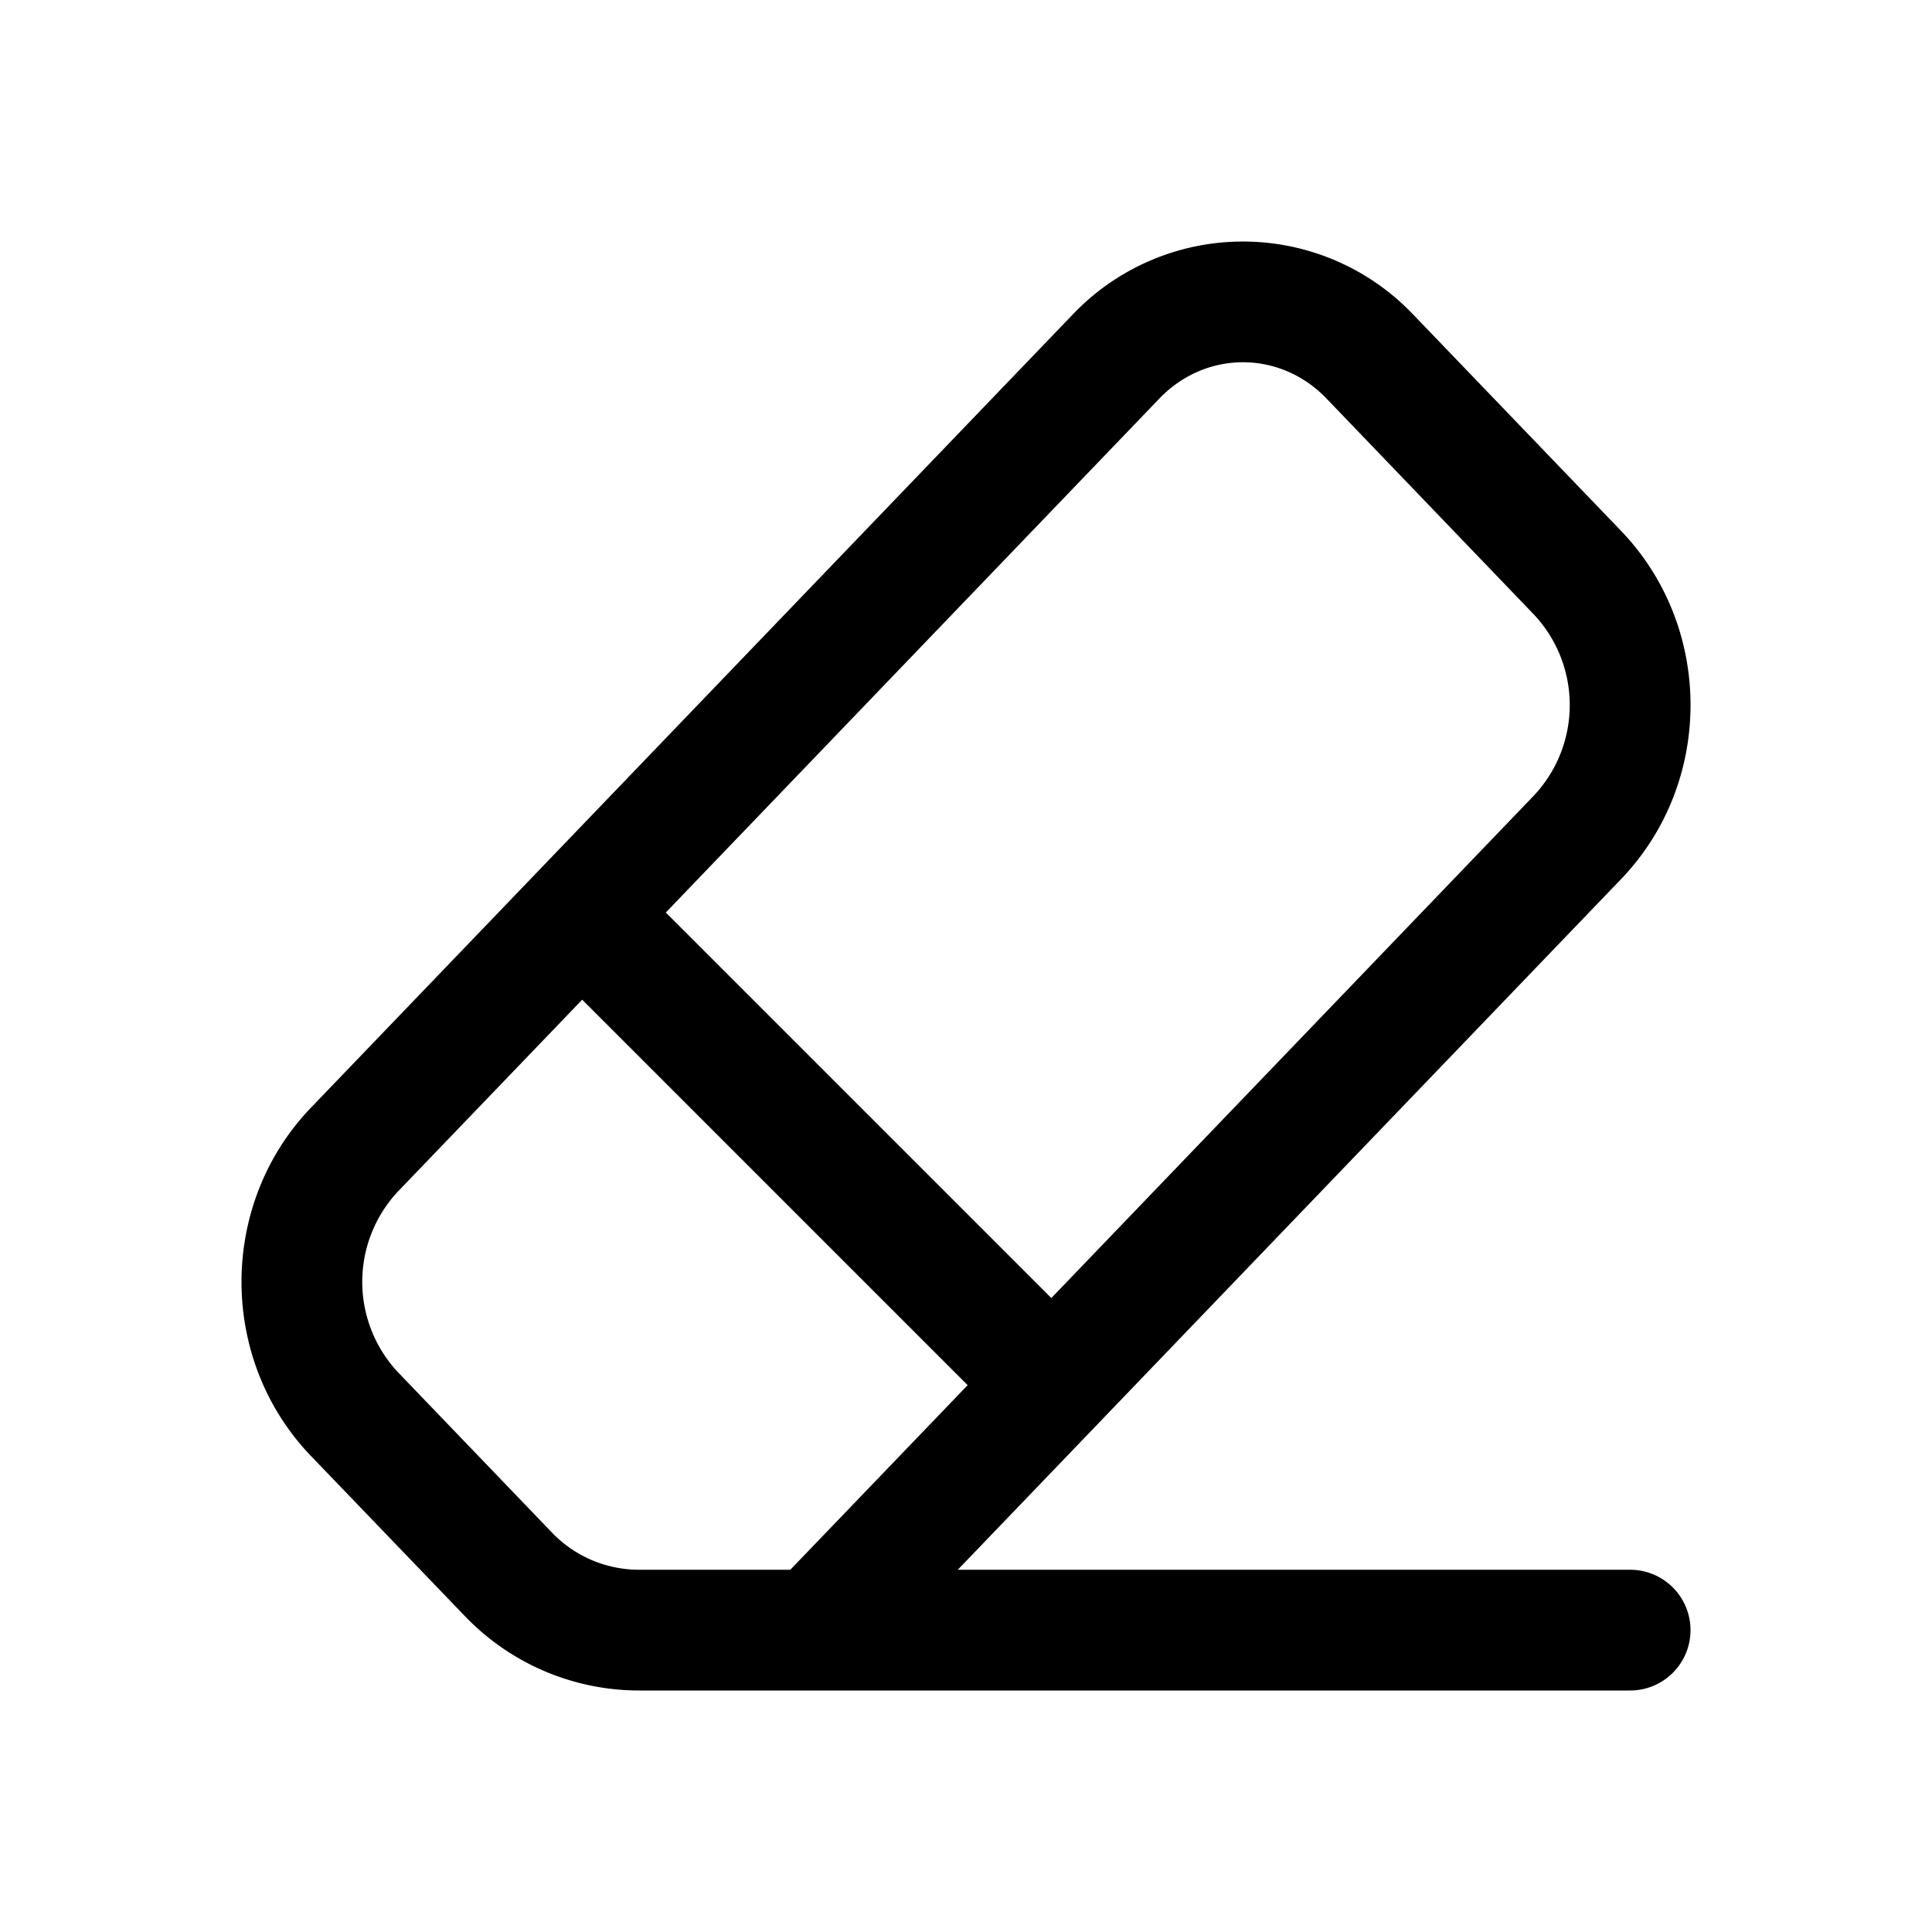 <svg width="32" height="32" fill="none" xmlns="http://www.w3.org/2000/svg"><path fill-rule="evenodd" clip-rule="evenodd" d="M17.762 5.215a3.893 3.893 0 0 1 5.65 0l3.438 3.578c1.534 1.598 1.534 4.171 0 5.768L15.864 26H27a1 1 0 1 1 0 2H10.587a4 4 0 0 1-2.885-1.23L5.15 24.115c-1.533-1.597-1.533-4.17 0-5.768L17.762 5.215Zm-1.734 17.727L13.09 26h-2.504a2 2 0 0 1-1.443-.615l-2.55-2.655a2.19 2.19 0 0 1 0-2.997l3.05-3.175 6.385 6.385Zm1.386-1.443 7.993-8.323a2.19 2.19 0 0 0 0-2.997L21.97 6.6c-.768-.8-1.997-.8-2.766 0l-8.176 8.514 6.385 6.385Z" fill="#000"/></svg>